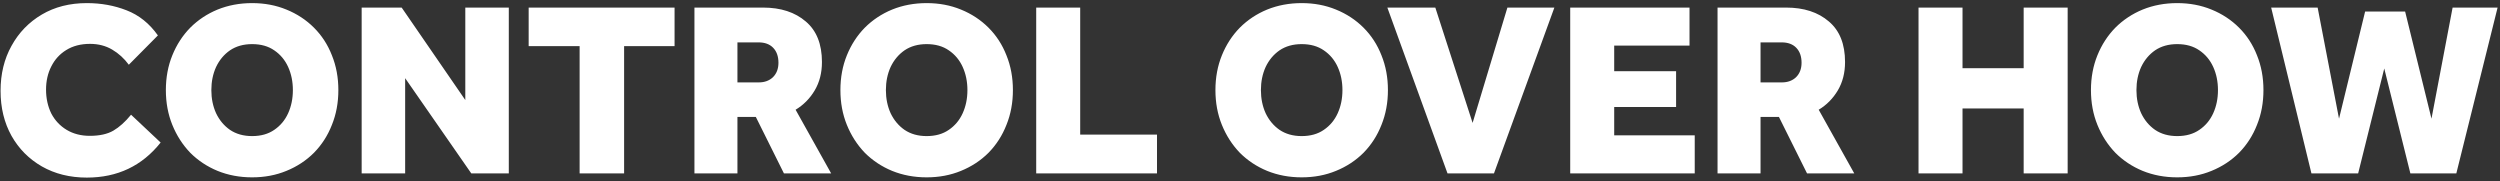 <svg width="634" height="46" viewBox="0 0 634 46" fill="none" xmlns="http://www.w3.org/2000/svg">
<rect x="0" y="0" width="634" height="46" fill="#333333" stroke="none"/>
<path d="M33.236 29.09L40.737 36.149C36.03 42.075 29.79 45.037 22.016 45.037C17.73 45.037 13.927 44.092 10.607 42.201C7.329 40.31 4.766 37.725 2.917 34.447C1.068 31.128 0.143 27.325 0.143 23.038C0.143 18.752 1.068 14.949 2.917 11.629C4.766 8.268 7.329 5.62 10.607 3.687C13.884 1.754 17.688 0.788 22.016 0.788C25.63 0.788 28.991 1.397 32.101 2.616C35.253 3.834 37.9 5.956 40.043 8.982L32.669 16.42C31.492 14.823 30.084 13.541 28.445 12.575C26.806 11.608 24.936 11.125 22.835 11.125C20.482 11.125 18.465 11.65 16.784 12.701C15.145 13.709 13.884 15.096 13.002 16.861C12.12 18.584 11.678 20.538 11.678 22.723C11.678 24.95 12.12 26.968 13.002 28.774C13.927 30.539 15.229 31.926 16.91 32.935C18.591 33.943 20.545 34.447 22.772 34.447C25.252 34.447 27.248 34.006 28.76 33.124C30.273 32.241 31.765 30.897 33.236 29.09ZM63.936 44.974C60.784 44.974 57.863 44.428 55.174 43.335C52.527 42.243 50.215 40.709 48.24 38.734C46.307 36.717 44.794 34.364 43.702 31.674C42.609 28.985 42.063 26.043 42.063 22.849C42.063 19.656 42.609 16.714 43.702 14.025C44.794 11.335 46.307 9.003 48.24 7.028C50.215 5.053 52.527 3.519 55.174 2.426C57.863 1.334 60.784 0.788 63.936 0.788C67.087 0.788 69.987 1.334 72.634 2.426C75.324 3.519 77.656 5.053 79.631 7.028C81.606 9.003 83.119 11.335 84.169 14.025C85.262 16.714 85.808 19.656 85.808 22.849C85.808 26.043 85.262 28.985 84.169 31.674C83.119 34.364 81.606 36.717 79.631 38.734C77.656 40.709 75.324 42.243 72.634 43.335C69.987 44.428 67.087 44.974 63.936 44.974ZM63.936 34.511C66.163 34.511 68.033 33.985 69.546 32.935C71.1 31.884 72.277 30.476 73.076 28.711C73.874 26.947 74.273 24.992 74.273 22.849C74.273 20.706 73.874 18.752 73.076 16.987C72.277 15.222 71.1 13.815 69.546 12.764C68.033 11.713 66.163 11.188 63.936 11.188C61.751 11.188 59.88 11.713 58.326 12.764C56.813 13.815 55.636 15.222 54.796 16.987C53.997 18.752 53.598 20.706 53.598 22.849C53.598 24.992 53.997 26.947 54.796 28.711C55.636 30.476 56.813 31.884 58.326 32.935C59.88 33.985 61.751 34.511 63.936 34.511ZM91.716 43.966V1.922H101.864L118.001 25.371V1.922H129.032V43.966H119.514L102.747 19.824V43.966H91.716ZM146.991 43.966V11.692H134.069V1.922H171.07V11.692H158.274V43.966H146.991ZM176.109 43.966V1.922H193.507C198.003 1.922 201.617 3.099 204.349 5.452C207.08 7.763 208.446 11.188 208.446 15.726C208.446 18.458 207.836 20.853 206.618 22.912C205.399 24.971 203.781 26.61 201.764 27.829L210.778 43.966H198.802L191.679 29.657H187.014V43.966H176.109ZM187.014 20.895H192.435C193.906 20.895 195.104 20.454 196.028 19.572C196.953 18.647 197.415 17.428 197.415 15.916C197.415 14.319 196.974 13.058 196.091 12.134C195.209 11.209 193.969 10.747 192.372 10.747H187.014V20.895ZM235.001 44.974C231.849 44.974 228.928 44.428 226.239 43.335C223.592 42.243 221.28 40.709 219.305 38.734C217.372 36.717 215.859 34.364 214.767 31.674C213.674 28.985 213.128 26.043 213.128 22.849C213.128 19.656 213.674 16.714 214.767 14.025C215.859 11.335 217.372 9.003 219.305 7.028C221.28 5.053 223.592 3.519 226.239 2.426C228.928 1.334 231.849 0.788 235.001 0.788C238.152 0.788 241.052 1.334 243.699 2.426C246.389 3.519 248.721 5.053 250.696 7.028C252.671 9.003 254.184 11.335 255.234 14.025C256.327 16.714 256.873 19.656 256.873 22.849C256.873 26.043 256.327 28.985 255.234 31.674C254.184 34.364 252.671 36.717 250.696 38.734C248.721 40.709 246.389 42.243 243.699 43.335C241.052 44.428 238.152 44.974 235.001 44.974ZM235.001 34.511C237.228 34.511 239.098 33.985 240.611 32.935C242.165 31.884 243.342 30.476 244.14 28.711C244.939 26.947 245.338 24.992 245.338 22.849C245.338 20.706 244.939 18.752 244.14 16.987C243.342 15.222 242.165 13.815 240.611 12.764C239.098 11.713 237.228 11.188 235.001 11.188C232.815 11.188 230.945 11.713 229.391 12.764C227.878 13.815 226.701 15.222 225.861 16.987C225.062 18.752 224.663 20.706 224.663 22.849C224.663 24.992 225.062 26.947 225.861 28.711C226.701 30.476 227.878 31.884 229.391 32.935C230.945 33.985 232.815 34.511 235.001 34.511ZM262.781 43.966V1.922H273.938V34.132H293.415V43.966H262.781ZM330.105 44.974C326.953 44.974 324.033 44.428 321.343 43.335C318.696 42.243 316.385 40.709 314.41 38.734C312.477 36.717 310.964 34.364 309.871 31.674C308.779 28.985 308.232 26.043 308.232 22.849C308.232 19.656 308.779 16.714 309.871 14.025C310.964 11.335 312.477 9.003 314.41 7.028C316.385 5.053 318.696 3.519 321.343 2.426C324.033 1.334 326.953 0.788 330.105 0.788C333.257 0.788 336.156 1.334 338.804 2.426C341.493 3.519 343.825 5.053 345.8 7.028C347.775 9.003 349.288 11.335 350.339 14.025C351.431 16.714 351.978 19.656 351.978 22.849C351.978 26.043 351.431 28.985 350.339 31.674C349.288 34.364 347.775 36.717 345.8 38.734C343.825 40.709 341.493 42.243 338.804 43.335C336.156 44.428 333.257 44.974 330.105 44.974ZM330.105 34.511C332.332 34.511 334.202 33.985 335.715 32.935C337.27 31.884 338.447 30.476 339.245 28.711C340.043 26.947 340.443 24.992 340.443 22.849C340.443 20.706 340.043 18.752 339.245 16.987C338.447 15.222 337.27 13.815 335.715 12.764C334.202 11.713 332.332 11.188 330.105 11.188C327.92 11.188 326.05 11.713 324.495 12.764C322.982 13.815 321.806 15.222 320.965 16.987C320.167 18.752 319.768 20.706 319.768 22.849C319.768 24.992 320.167 26.947 320.965 28.711C321.806 30.476 322.982 31.884 324.495 32.935C326.05 33.985 327.92 34.511 330.105 34.511ZM367.086 43.966L351.831 1.922H363.997L373.452 31.17L382.277 1.922H394.19L378.873 43.966H367.086ZM398.205 43.966V1.922H428.461V11.566H409.361V18.059H425.057V27.136H409.361V34.321H429.784V43.966H398.205ZM435.569 43.966V1.922H452.966C457.463 1.922 461.077 3.099 463.808 5.452C466.54 7.763 467.905 11.188 467.905 15.726C467.905 18.458 467.296 20.853 466.077 22.912C464.859 24.971 463.241 26.61 461.224 27.829L470.238 43.966H458.261L451.138 29.657H446.474V43.966H435.569ZM446.474 20.895H451.895C453.366 20.895 454.563 20.454 455.488 19.572C456.412 18.647 456.875 17.428 456.875 15.916C456.875 14.319 456.433 13.058 455.551 12.134C454.668 11.209 453.429 10.747 451.832 10.747H446.474V20.895ZM486.538 43.966V1.922H497.695V17.302H513.201V1.922H524.358V43.966H513.201V27.514H497.695V43.966H486.538ZM552.139 44.974C548.987 44.974 546.066 44.428 543.377 43.335C540.73 42.243 538.418 40.709 536.443 38.734C534.51 36.717 532.997 34.364 531.905 31.674C530.812 28.985 530.266 26.043 530.266 22.849C530.266 19.656 530.812 16.714 531.905 14.025C532.997 11.335 534.51 9.003 536.443 7.028C538.418 5.053 540.73 3.519 543.377 2.426C546.066 1.334 548.987 0.788 552.139 0.788C555.29 0.788 558.19 1.334 560.837 2.426C563.527 3.519 565.859 5.053 567.834 7.028C569.809 9.003 571.322 11.335 572.372 14.025C573.465 16.714 574.011 19.656 574.011 22.849C574.011 26.043 573.465 28.985 572.372 31.674C571.322 34.364 569.809 36.717 567.834 38.734C565.859 40.709 563.527 42.243 560.837 43.335C558.19 44.428 555.29 44.974 552.139 44.974ZM552.139 34.511C554.366 34.511 556.236 33.985 557.749 32.935C559.303 31.884 560.48 30.476 561.278 28.711C562.077 26.947 562.476 24.992 562.476 22.849C562.476 20.706 562.077 18.752 561.278 16.987C560.48 15.222 559.303 13.815 557.749 12.764C556.236 11.713 554.366 11.188 552.139 11.188C549.953 11.188 548.083 11.713 546.529 12.764C545.016 13.815 543.839 15.222 542.999 16.987C542.2 18.752 541.801 20.706 541.801 22.849C541.801 24.992 542.2 26.947 542.999 28.711C543.839 30.476 545.016 31.884 546.529 32.935C548.083 33.985 549.953 34.511 552.139 34.511ZM586.178 43.966L575.967 1.922H587.754L593.175 30.098L599.793 2.931H609.942L616.623 30.098L621.981 1.922H633.39L622.927 43.966H611.266L604.647 17.365L598.029 43.966H586.178Z" fill="white"/>
</svg>
